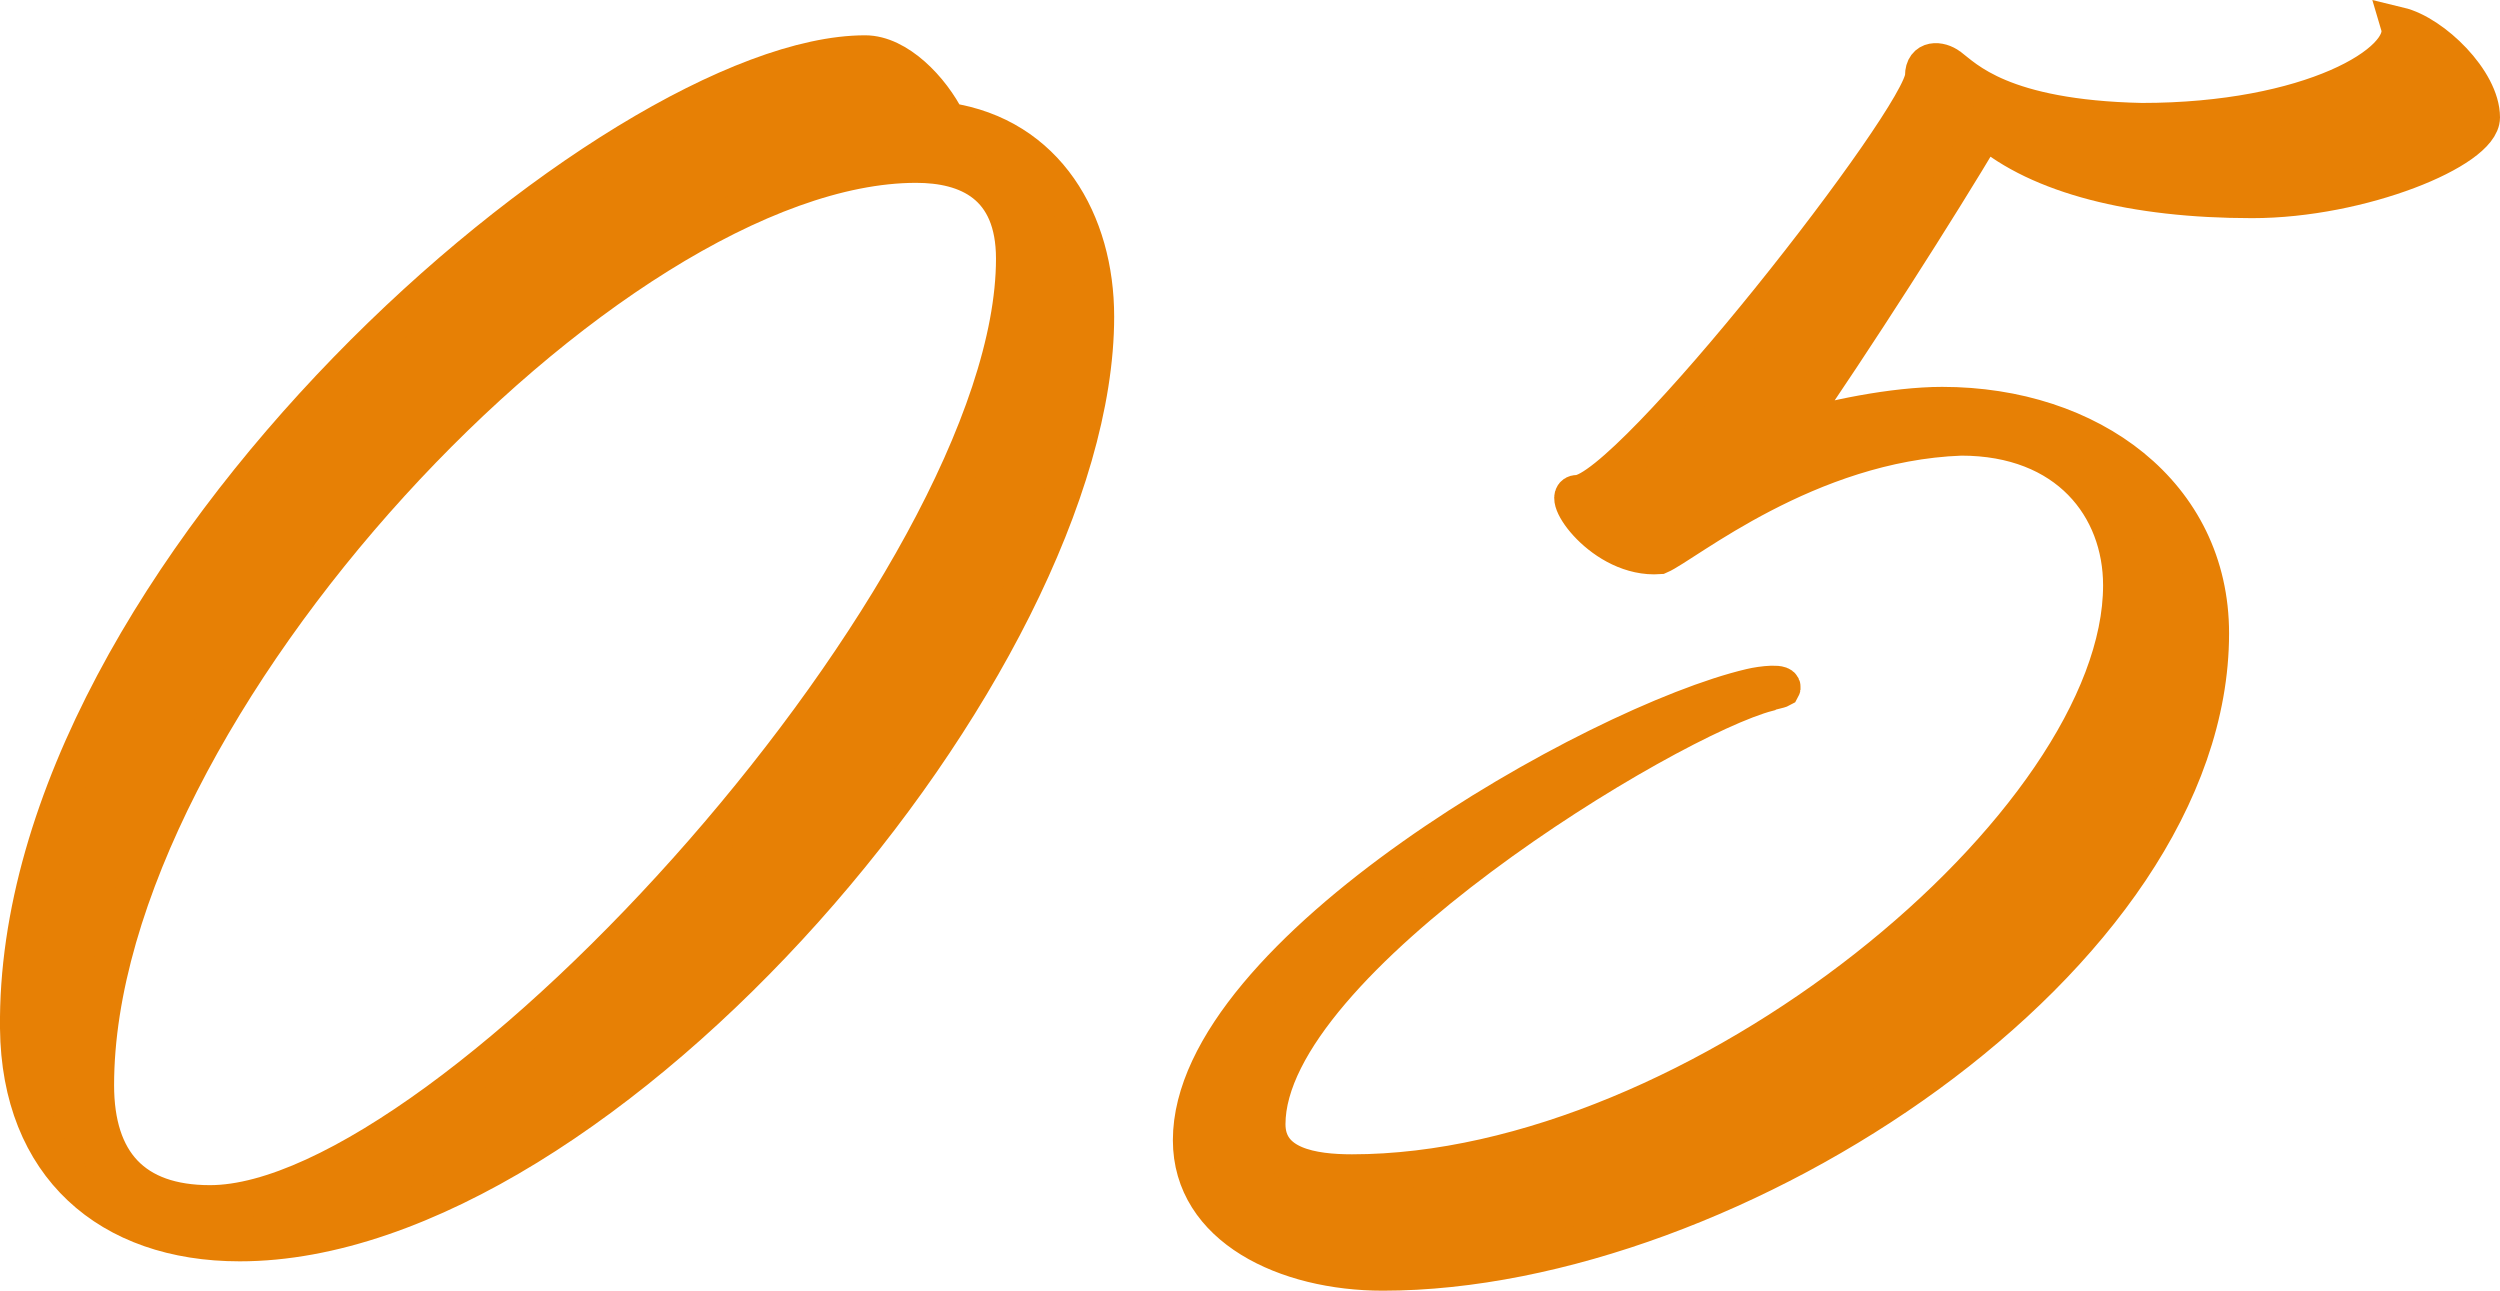 <?xml version="1.0" encoding="UTF-8"?>
<svg id="_レイヤー_2" data-name="レイヤー 2" xmlns="http://www.w3.org/2000/svg" viewBox="0 0 67.27 34.74">
  <defs>
    <style>
      .cls-1 {
        fill: #e78005;
        stroke: #e78005;
        stroke-miterlimit: 10;
      }
    </style>
  </defs>
  <g id="_レイヤー_4" data-name="レイヤー 4">
    <g>
      <path class="cls-1" d="m23.28,1.45c.87,0,1.78.94,2.21,1.81,2.68.4,3.99,2.72,3.99,5.26,0,9.32-13.2,24.92-23.03,24.92-3.52,0-5.91-2.07-5.95-5.77C.36,15.41,16.6,1.45,23.28,1.45ZM2.57,29.2c0,2.07,1.02,3.19,3.08,3.19,6.49,0,21.65-16.72,21.65-25.43,0-1.99-1.27-2.54-2.65-2.54C16.39,4.42,2.57,19.08,2.57,29.2Z"/>
      <path class="cls-1" d="m52.44,1.78c.44.33,1.41,1.41,5.19,1.49,4.53,0,7.22-1.6,6.93-2.58.91.22,2.21,1.49,2.21,2.47,0,.87-3.23,2.21-6.17,2.21-3.19,0-5.73-.65-7.18-1.89-1.27,2.14-3.52,5.66-5.22,8.12,1.01-.33,2.76-.69,4.06-.69,3.99,0,7.22,2.39,7.22,6.13,0,8.74-12.88,17.19-22.27,17.19-2.61,0-5.15-1.2-5.15-3.55,0-5.04,10.88-11.21,15.05-12.19.29-.07.94-.15.83.04-.07.04-.29.07-.36.11-2.68.69-13.49,7.22-13.49,11.61,0,1.12,1.23,1.31,2.29,1.31,9.32,0,20.71-9.43,20.71-15.81,0-2.1-1.45-3.99-4.32-3.99-4.13.15-7.44,2.9-8.12,3.19-1.52.11-2.72-1.67-2.21-1.67,1.38,0,9.32-10.16,9.32-11.24,0-.47.44-.44.69-.25Z"/>
    </g>
  </g>
</svg>
